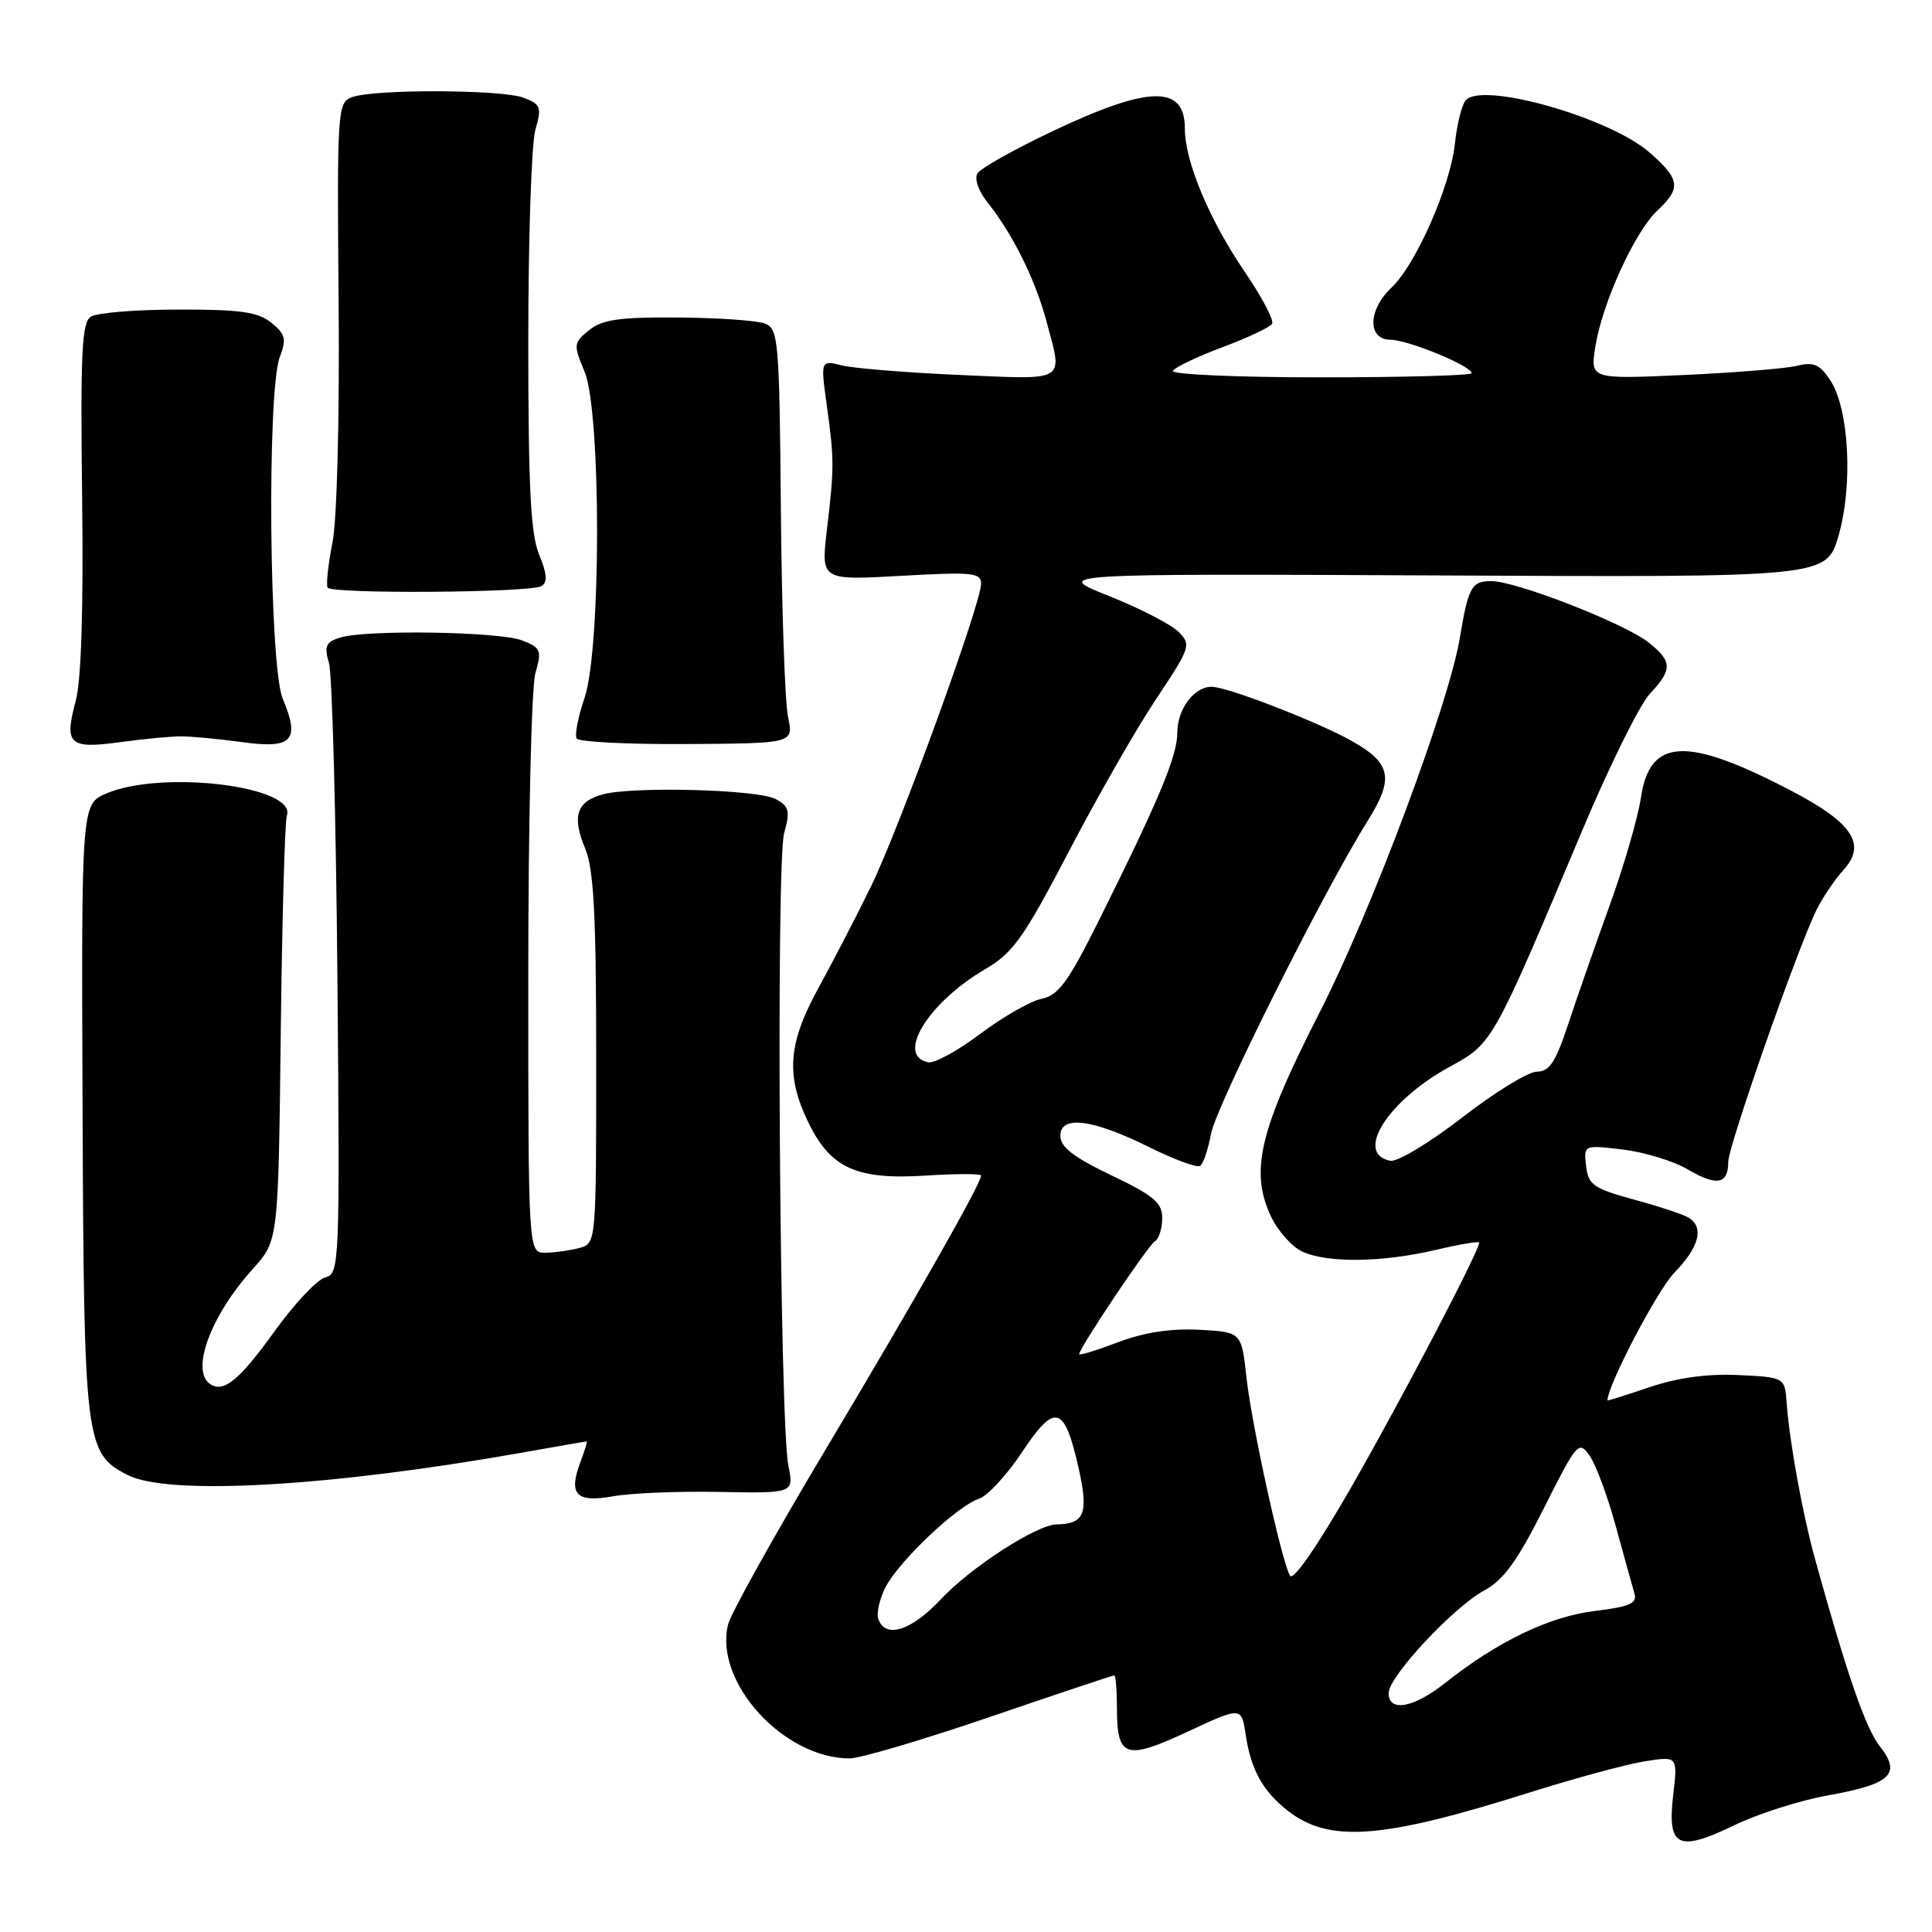 <?xml version="1.0" encoding="UTF-8" standalone="no"?>
<!DOCTYPE svg PUBLIC "-//W3C//DTD SVG 1.1//EN" "http://www.w3.org/Graphics/SVG/1.1/DTD/svg11.dtd" >
<svg xmlns="http://www.w3.org/2000/svg" xmlns:xlink="http://www.w3.org/1999/xlink" version="1.1" viewBox="0 0 256 256">
 <g >
 <path fill="currentColor"
d=" M 242.26 237.89 C 250.58 236.40 251.98 235.06 249.08 231.38 C 247.19 228.98 244.75 221.92 240.48 206.50 C 238.87 200.71 237.12 191.05 236.75 186.00 C 236.50 182.50 236.50 182.50 230.35 182.20 C 226.27 182.01 222.31 182.55 218.60 183.80 C 215.52 184.84 213.00 185.63 213.00 185.57 C 213.00 183.58 219.59 170.98 221.86 168.64 C 225.16 165.24 225.84 162.64 223.76 161.35 C 223.08 160.93 219.82 159.85 216.51 158.95 C 211.15 157.48 210.46 157.01 210.17 154.51 C 209.84 151.70 209.84 151.70 215.03 152.32 C 217.88 152.66 221.78 153.85 223.69 154.98 C 227.48 157.21 229.00 156.92 229.00 153.96 C 229.00 151.86 238.29 125.36 240.73 120.50 C 241.56 118.85 243.16 116.49 244.28 115.26 C 247.37 111.88 245.48 109.02 237.35 104.78 C 223.48 97.53 218.60 97.75 217.43 105.70 C 217.03 108.34 215.17 114.78 213.28 120.00 C 211.39 125.22 208.91 132.31 207.78 135.75 C 206.13 140.74 205.30 142.00 203.65 142.00 C 202.51 142.00 198.06 144.73 193.76 148.07 C 189.45 151.40 185.16 153.99 184.23 153.81 C 179.41 152.88 183.89 145.82 192.15 141.32 C 197.79 138.25 197.79 138.25 209.67 110.00 C 213.26 101.47 217.28 93.35 218.60 91.95 C 221.64 88.71 221.61 87.63 218.42 85.11 C 215.18 82.57 200.90 77.00 197.60 77.00 C 194.99 77.00 194.56 77.78 193.44 84.50 C 191.98 93.31 181.75 120.66 174.86 134.14 C 166.86 149.80 165.58 155.20 168.43 161.22 C 169.35 163.15 171.22 165.24 172.60 165.86 C 175.92 167.38 183.19 167.28 190.25 165.62 C 193.41 164.87 196.00 164.44 196.00 164.65 C 196.00 165.76 185.86 185.15 179.21 196.78 C 174.54 204.92 171.34 209.56 170.92 208.78 C 169.76 206.61 165.86 188.83 165.16 182.50 C 164.50 176.50 164.50 176.50 158.88 176.20 C 155.12 176.01 151.57 176.55 148.13 177.86 C 145.31 178.93 143.00 179.64 143.00 179.44 C 143.00 178.63 152.09 165.06 153.02 164.49 C 153.56 164.16 154.00 162.77 154.00 161.42 C 154.00 159.36 152.89 158.42 147.25 155.73 C 142.24 153.33 140.50 151.98 140.50 150.50 C 140.50 147.72 144.80 148.28 152.37 152.05 C 155.61 153.65 158.59 154.75 159.01 154.49 C 159.43 154.23 160.08 152.33 160.46 150.26 C 161.14 146.56 175.42 118.02 181.21 108.79 C 184.76 103.12 184.36 101.13 179.09 98.17 C 174.57 95.63 162.60 91.00 160.55 91.00 C 158.21 91.00 156.00 93.96 156.00 97.09 C 156.00 100.17 153.58 105.96 145.51 122.16 C 141.54 130.12 140.23 131.90 138.03 132.34 C 136.56 132.64 132.92 134.72 129.93 136.96 C 126.94 139.21 123.83 140.92 123.01 140.76 C 118.65 139.93 122.94 132.88 130.50 128.45 C 134.25 126.25 135.63 124.31 141.64 112.80 C 145.41 105.57 150.62 96.47 153.22 92.58 C 157.74 85.79 157.87 85.43 156.16 83.72 C 155.18 82.74 151.03 80.60 146.94 78.97 C 139.50 76.01 139.50 76.01 190.75 76.25 C 242.00 76.50 242.00 76.50 243.61 71.00 C 245.55 64.36 245.02 54.20 242.53 50.40 C 241.14 48.29 240.32 47.93 238.16 48.46 C 236.70 48.83 229.92 49.38 223.10 49.69 C 210.70 50.25 210.70 50.25 211.40 45.89 C 212.33 40.11 216.61 30.72 219.60 27.91 C 222.79 24.91 222.64 23.77 218.59 20.22 C 213.28 15.55 196.24 10.74 194.19 13.32 C 193.68 13.97 193.04 16.55 192.78 19.05 C 192.17 24.70 187.60 35.08 184.40 38.09 C 181.24 41.06 181.16 44.99 184.25 45.02 C 186.61 45.04 195.00 48.50 195.00 49.45 C 195.00 49.75 185.97 50.00 174.94 50.00 C 163.82 50.00 155.12 49.61 155.42 49.13 C 155.72 48.65 158.68 47.24 162.00 46.00 C 165.32 44.76 168.27 43.37 168.56 42.91 C 168.84 42.45 167.21 39.35 164.93 36.01 C 160.25 29.15 157.00 21.39 157.00 17.05 C 157.00 11.22 152.29 11.31 139.44 17.40 C 134.40 19.79 129.94 22.29 129.52 22.97 C 129.08 23.68 129.65 25.32 130.87 26.85 C 134.18 30.99 137.18 37.04 138.64 42.50 C 140.85 50.75 141.56 50.30 127.25 49.69 C 120.24 49.38 113.20 48.82 111.62 48.43 C 108.73 47.72 108.73 47.72 109.54 53.61 C 110.55 60.90 110.55 61.89 109.57 70.20 C 108.78 76.90 108.78 76.90 119.39 76.30 C 128.82 75.77 130.00 75.88 130.00 77.34 C 130.00 79.98 119.14 109.83 115.39 117.50 C 113.51 121.35 110.40 127.35 108.49 130.84 C 104.41 138.24 104.09 142.48 107.10 148.71 C 110.05 154.80 113.50 156.36 122.68 155.77 C 126.71 155.51 130.00 155.51 130.00 155.78 C 130.00 156.82 121.08 172.53 109.42 192.03 C 102.67 203.32 96.85 213.76 96.48 215.23 C 94.57 222.83 103.80 233.00 112.60 233.00 C 113.96 233.00 122.32 230.53 131.18 227.50 C 140.04 224.47 147.45 222.00 147.64 222.00 C 147.84 222.00 148.00 223.93 148.00 226.30 C 148.00 232.91 149.12 233.29 157.34 229.47 C 164.50 226.14 164.50 226.14 165.05 229.82 C 165.76 234.50 167.31 237.31 170.60 239.90 C 176.11 244.23 183.09 243.71 202.73 237.50 C 208.66 235.63 215.48 233.78 217.91 233.39 C 222.31 232.69 222.31 232.69 221.71 237.83 C 220.89 244.75 222.33 245.47 229.79 241.86 C 232.93 240.34 238.54 238.55 242.26 237.89 Z  M 95.35 197.69 C 105.20 197.87 105.20 197.87 104.46 194.19 C 103.31 188.50 102.81 114.34 103.90 110.41 C 104.72 107.43 104.57 106.84 102.76 105.87 C 100.40 104.61 83.87 104.17 79.86 105.26 C 76.39 106.21 75.76 108.18 77.54 112.44 C 78.68 115.18 79.00 121.21 79.00 140.35 C 79.00 164.77 79.00 164.77 76.75 165.37 C 75.51 165.70 73.49 165.98 72.25 165.99 C 70.00 166.00 70.00 166.00 70.00 129.24 C 70.00 109.03 70.42 91.01 70.94 89.20 C 71.81 86.17 71.68 85.83 69.19 84.86 C 66.15 83.68 48.44 83.41 45.03 84.49 C 43.17 85.08 42.93 85.63 43.59 87.85 C 44.02 89.31 44.52 108.11 44.71 129.63 C 45.04 167.70 44.99 168.77 43.10 169.26 C 42.03 169.54 39.03 172.73 36.43 176.33 C 31.78 182.81 29.69 184.55 27.91 183.44 C 25.17 181.75 27.87 174.36 33.50 168.14 C 36.88 164.39 36.88 164.39 37.20 136.95 C 37.38 121.85 37.74 108.86 38.01 108.07 C 39.33 104.19 21.58 101.99 14.14 105.12 C 10.78 106.53 10.78 106.53 10.94 146.92 C 11.12 191.15 11.29 192.55 16.87 195.43 C 22.24 198.21 43.59 197.01 69.00 192.51 C 73.67 191.68 77.60 191.00 77.73 191.00 C 77.85 191.00 77.49 192.20 76.93 193.67 C 75.28 198.03 76.32 199.14 81.22 198.27 C 83.58 197.84 89.93 197.58 95.35 197.69 Z  M 24.00 97.57 C 25.38 97.57 29.03 97.92 32.12 98.34 C 38.75 99.25 39.79 98.13 37.46 92.56 C 35.67 88.28 35.36 51.83 37.07 47.33 C 37.98 44.92 37.82 44.28 35.95 42.76 C 34.19 41.34 31.85 41.00 23.64 41.02 C 18.06 41.02 12.85 41.44 12.05 41.95 C 10.84 42.71 10.65 46.63 10.88 65.76 C 11.07 80.53 10.77 90.14 10.04 92.85 C 8.48 98.64 9.14 99.26 15.85 98.35 C 18.96 97.92 22.62 97.57 24.00 97.57 Z  M 104.42 95.00 C 104.01 93.08 103.58 80.73 103.47 67.56 C 103.28 45.15 103.14 43.57 101.38 42.88 C 100.35 42.47 95.16 42.11 89.86 42.07 C 82.09 42.01 79.80 42.34 78.06 43.75 C 75.99 45.43 75.96 45.66 77.45 49.22 C 79.67 54.53 79.67 85.96 77.45 92.49 C 76.60 94.99 76.13 97.41 76.41 97.86 C 76.69 98.31 83.27 98.64 91.04 98.59 C 105.16 98.50 105.16 98.50 104.42 95.00 Z  M 71.75 77.66 C 72.57 77.15 72.49 76.02 71.44 73.51 C 70.32 70.83 70.00 64.59 70.00 45.28 C 70.00 31.64 70.42 19.01 70.94 17.20 C 71.80 14.20 71.66 13.82 69.38 12.95 C 66.44 11.84 49.38 11.79 46.57 12.90 C 44.72 13.62 44.65 14.78 44.87 40.08 C 45.00 55.39 44.66 68.75 44.06 71.86 C 43.48 74.80 43.19 77.50 43.41 77.86 C 43.95 78.73 70.32 78.54 71.75 77.66 Z  M 184.00 224.35 C 184.00 222.15 192.58 212.95 196.71 210.72 C 199.22 209.37 201.09 206.78 204.57 199.85 C 208.97 191.10 209.20 190.84 210.64 192.90 C 211.46 194.07 213.03 198.29 214.11 202.27 C 215.20 206.24 216.30 210.23 216.57 211.13 C 216.97 212.46 215.98 212.89 211.28 213.47 C 205.28 214.20 198.40 217.52 191.52 222.98 C 187.33 226.31 184.00 226.92 184.00 224.35 Z  M 116.40 214.59 C 116.10 213.81 116.53 211.88 117.35 210.29 C 119.15 206.81 126.90 199.48 129.73 198.59 C 130.84 198.23 133.41 195.45 135.44 192.40 C 139.81 185.81 141.05 186.18 142.94 194.62 C 144.26 200.54 143.71 201.93 140.00 201.99 C 137.36 202.04 128.62 207.68 124.67 211.91 C 120.78 216.06 117.38 217.16 116.40 214.59 Z "/>
</g>
</svg>
